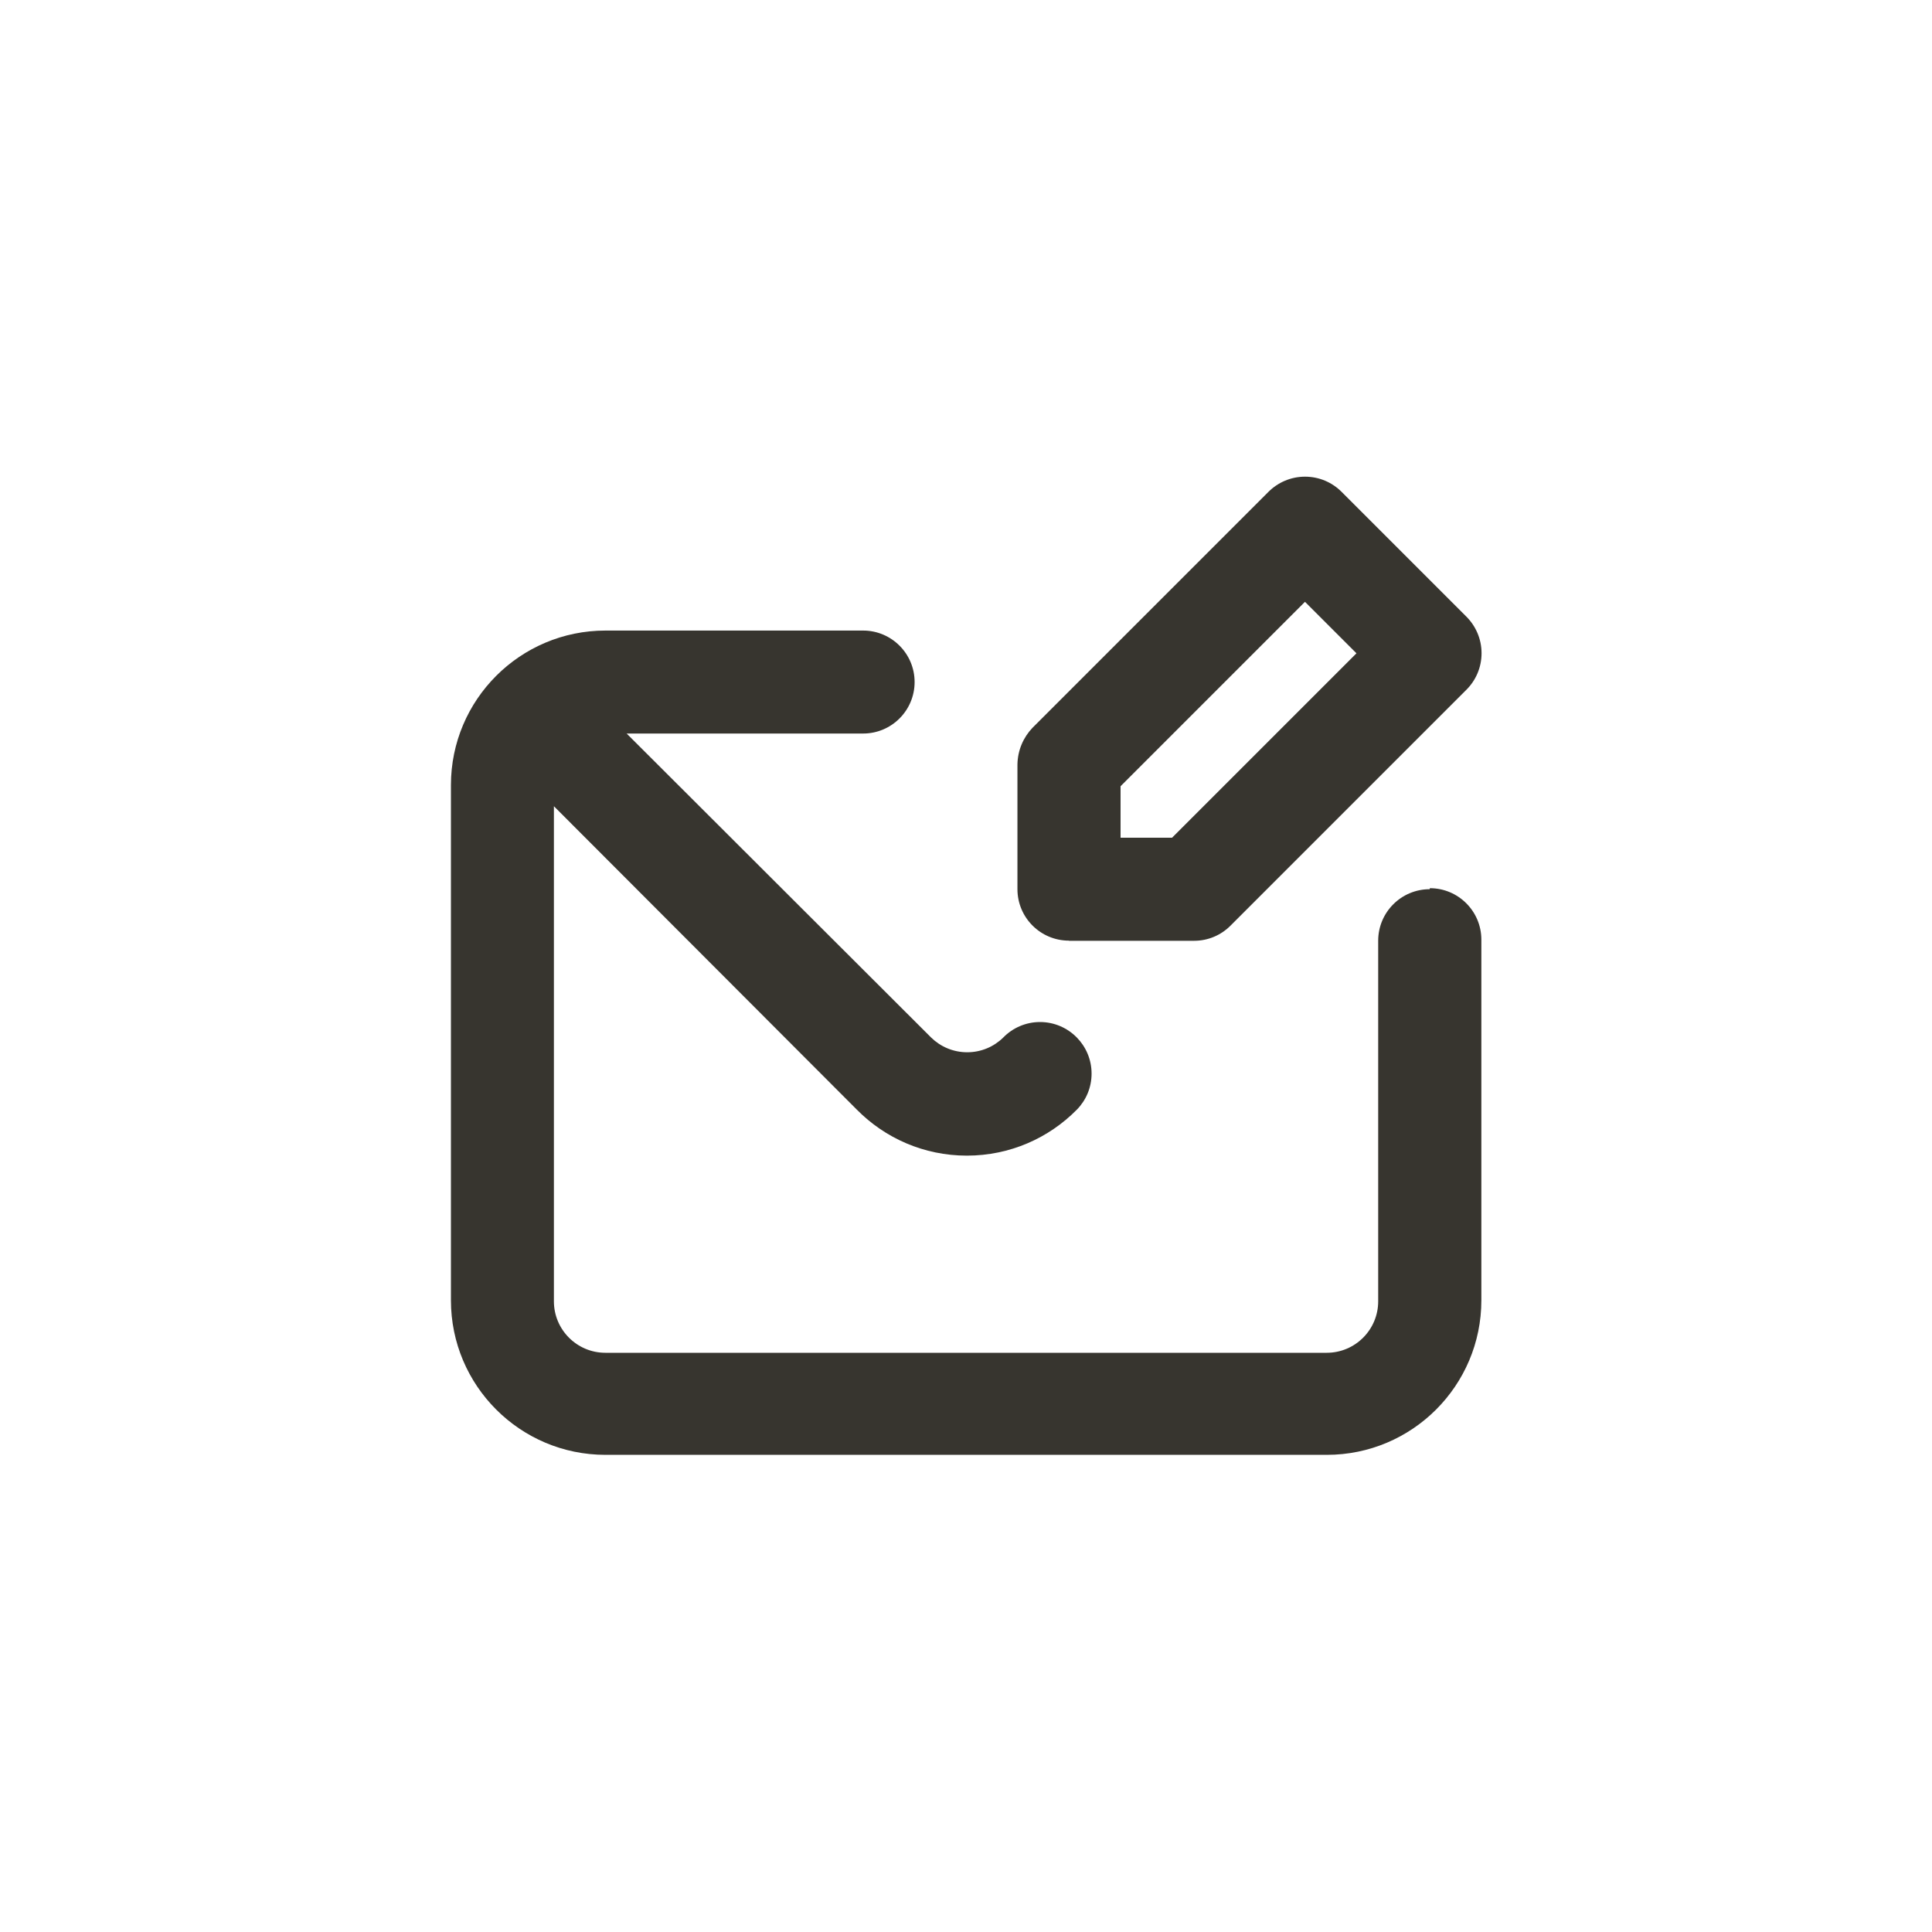 <!-- Generated by IcoMoon.io -->
<svg version="1.1" xmlns="http://www.w3.org/2000/svg" width="40" height="40" viewBox="0 0 40 40">
<title>ul-envelope-edit</title>
<path fill="#37352f" d="M22.134 19.478h2.582c0.002 0 0.004 0 0.006 0 0.293 0 0.558-0.118 0.751-0.31l4.886-4.886c0.195-0.194 0.315-0.462 0.315-0.758s-0.121-0.564-0.315-0.758l-2.582-2.582c-0.194-0.195-0.462-0.315-0.758-0.315s-0.564 0.121-0.758 0.315l-4.886 4.886c-0.188 0.197-0.305 0.463-0.31 0.757v2.582c0 0.589 0.478 1.066 1.066 1.066v0zM23.2 16.278l3.818-3.818 1.066 1.066-3.818 3.818h-1.066zM29.6 18.41c-0.589 0-1.066 0.478-1.066 1.066v0 7.466c0 0.589-0.478 1.066-1.066 1.066v0h-14.934c-0.589 0-1.066-0.478-1.066-1.066v0-10.25l6.272 6.282c0.581 0.588 1.386 0.952 2.278 0.952s1.697-0.364 2.277-0.952v0c0.189-0.192 0.305-0.456 0.305-0.746s-0.116-0.554-0.305-0.747v0c-0.194-0.198-0.464-0.321-0.762-0.321s-0.569 0.123-0.762 0.321v0c-0.192 0.189-0.456 0.305-0.746 0.305s-0.554-0.116-0.747-0.305v0l-6.304-6.294h4.896c0.589 0 1.066-0.478 1.066-1.066s-0.478-1.066-1.066-1.066v0h-5.334c-1.767 0-3.2 1.433-3.2 3.2v0 10.666c0 1.767 1.433 3.2 3.2 3.2v0h14.934c1.767 0 3.2-1.433 3.2-3.2v0-7.466c0-0.589-0.478-1.066-1.066-1.066v0z"></path>
</svg>

